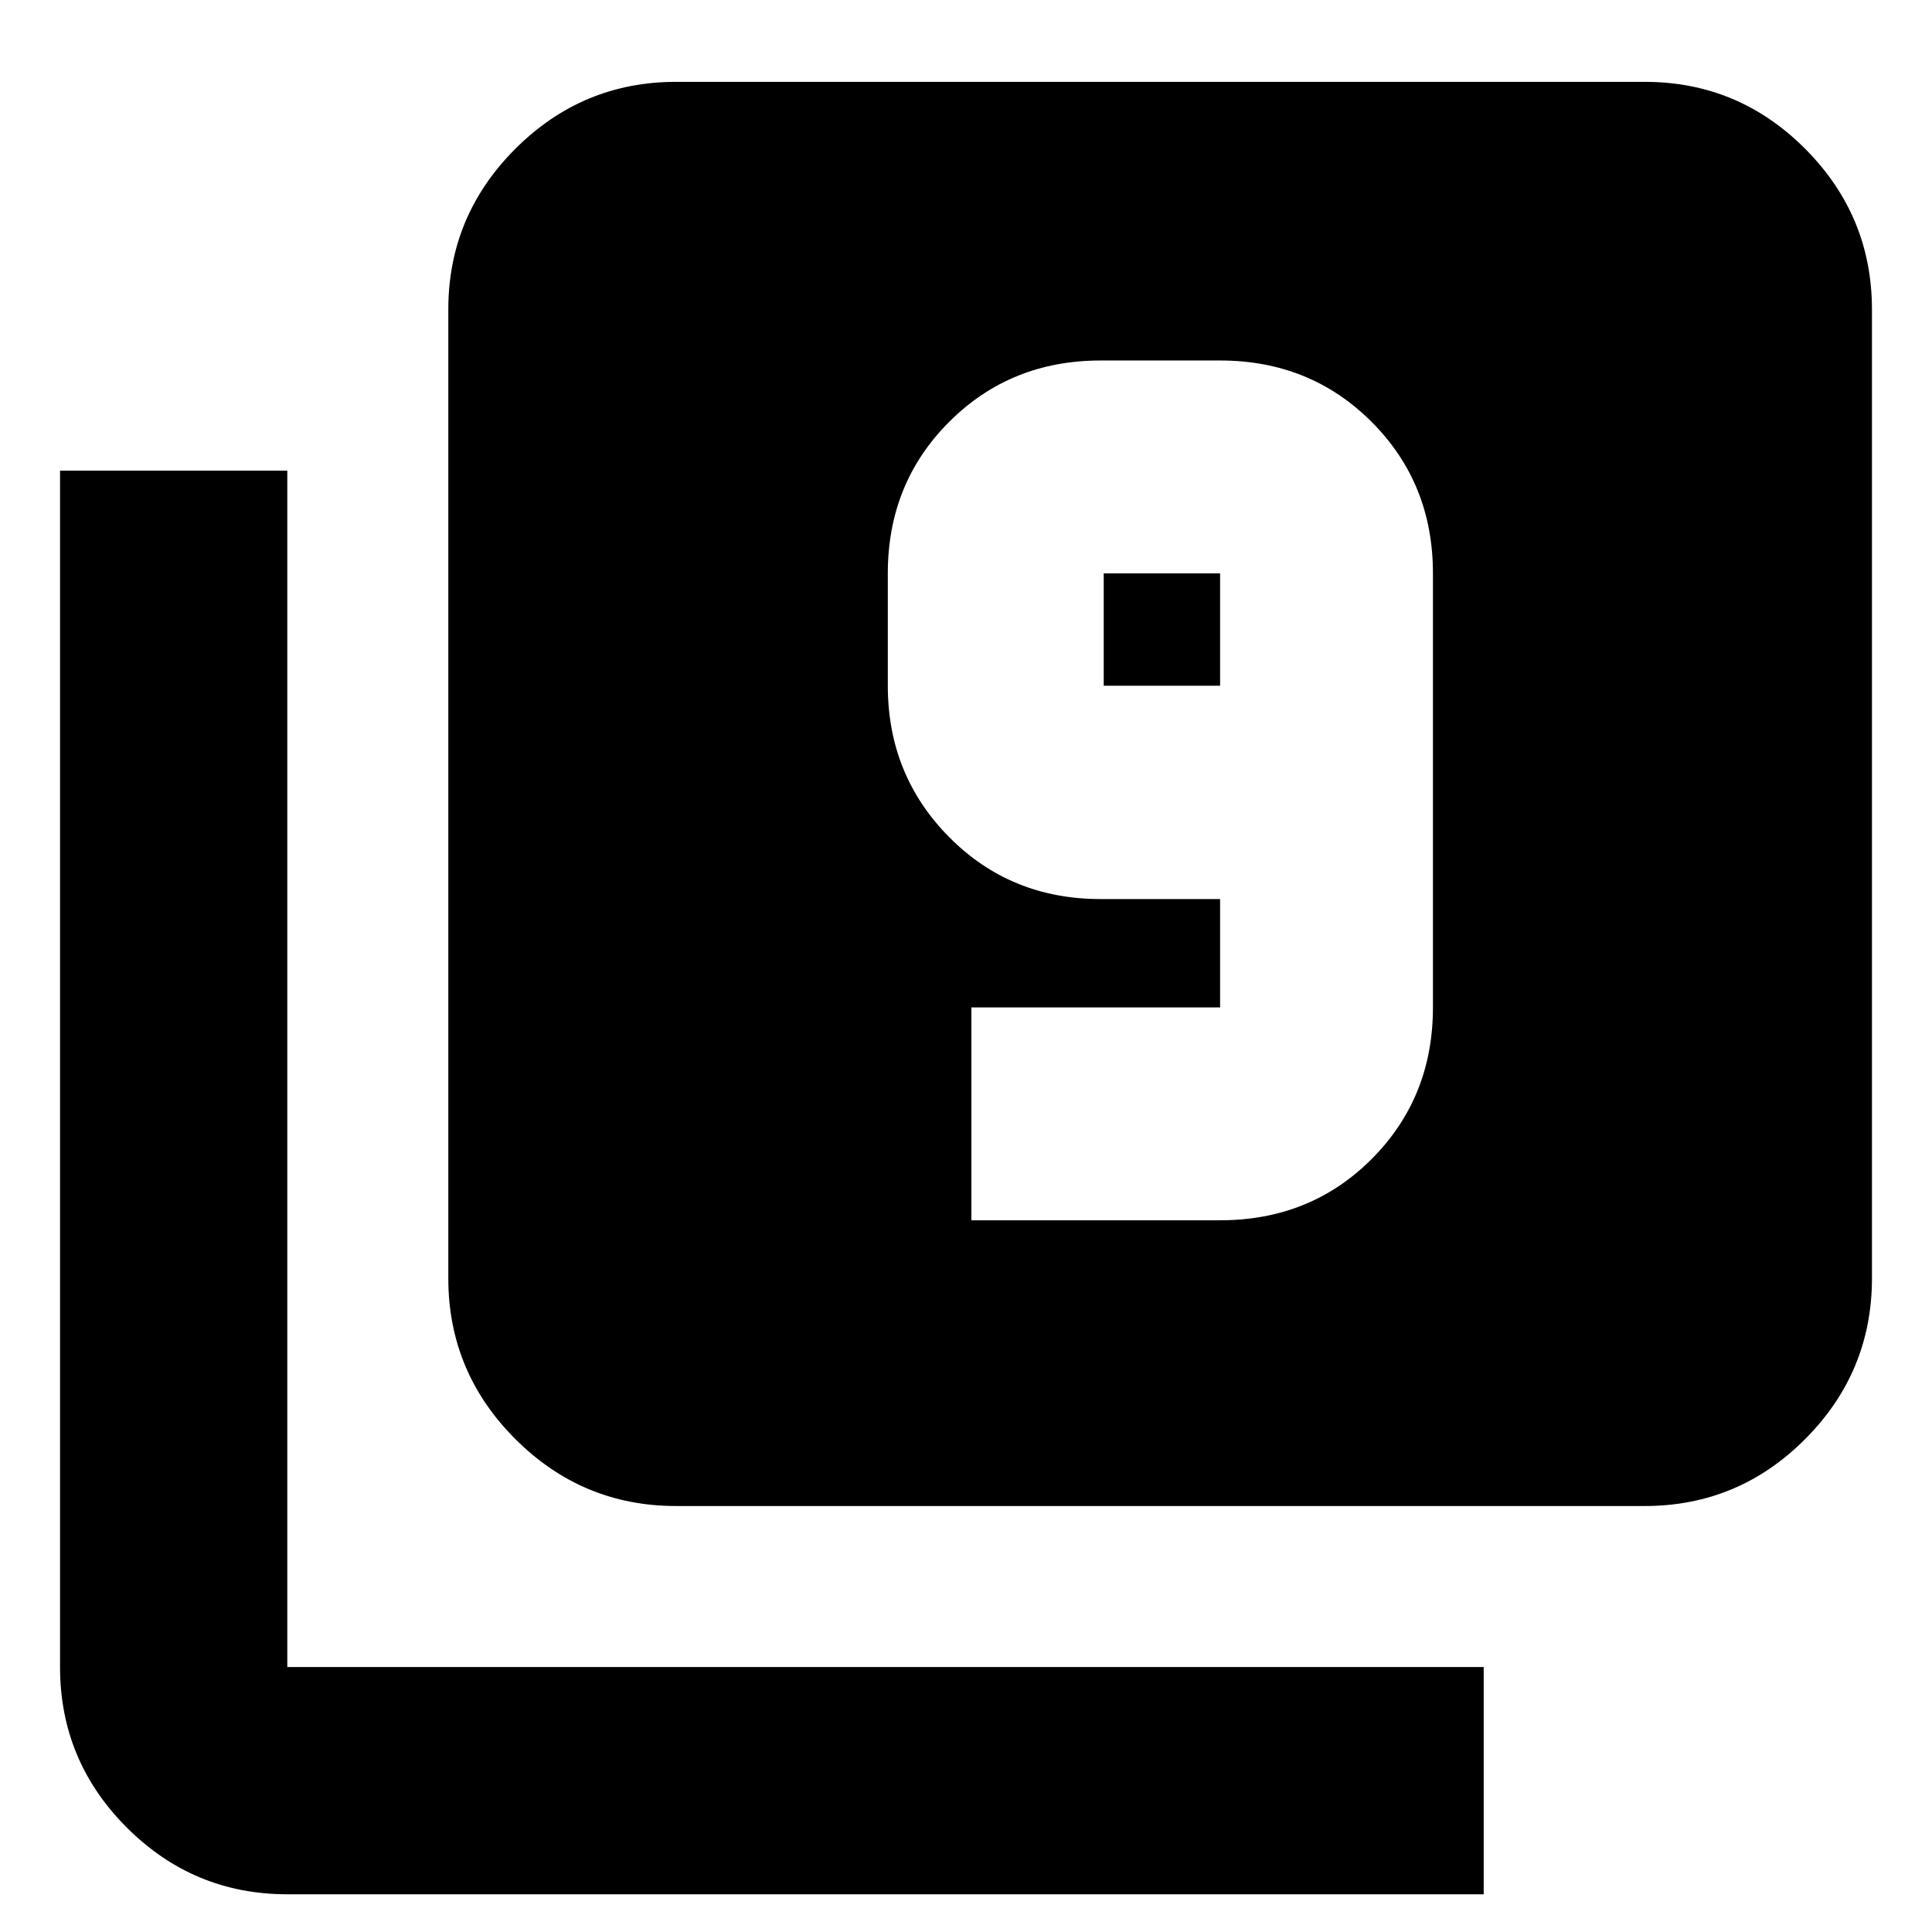 <svg xmlns="http://www.w3.org/2000/svg" height="24" viewBox="0 -960 960 960" width="24"><path d="M482.67-353.65h123.59q44.96 0 75.36-30.49 30.4-30.5 30.4-75.27v-215.7q0-44.78-30.49-75.27-30.49-30.49-75.27-30.49h-59.35q-44.77 0-75.27 30.49-30.49 30.49-30.49 75.27v55.85q0 44.44 30.49 75.22 30.5 30.78 75.27 30.78h59.35v53.85H482.67v105.76Zm123.59-265.61h-57.83v-55.85h57.83v55.85ZM335.93-211.67q-46.59 0-79.88-33.29-33.29-33.29-33.29-79.89v-481.3q0-46.6 33.29-79.89t79.88-33.29h481.31q46.59 0 79.76 33.29t33.17 79.89v481.3q0 46.6-33.17 79.89t-79.76 33.29H335.93ZM142.76-18.74q-46.59 0-79.76-33.17t-33.17-79.76v-594.48h112.93v594.48h594.48v112.93H142.76Z"/></svg>